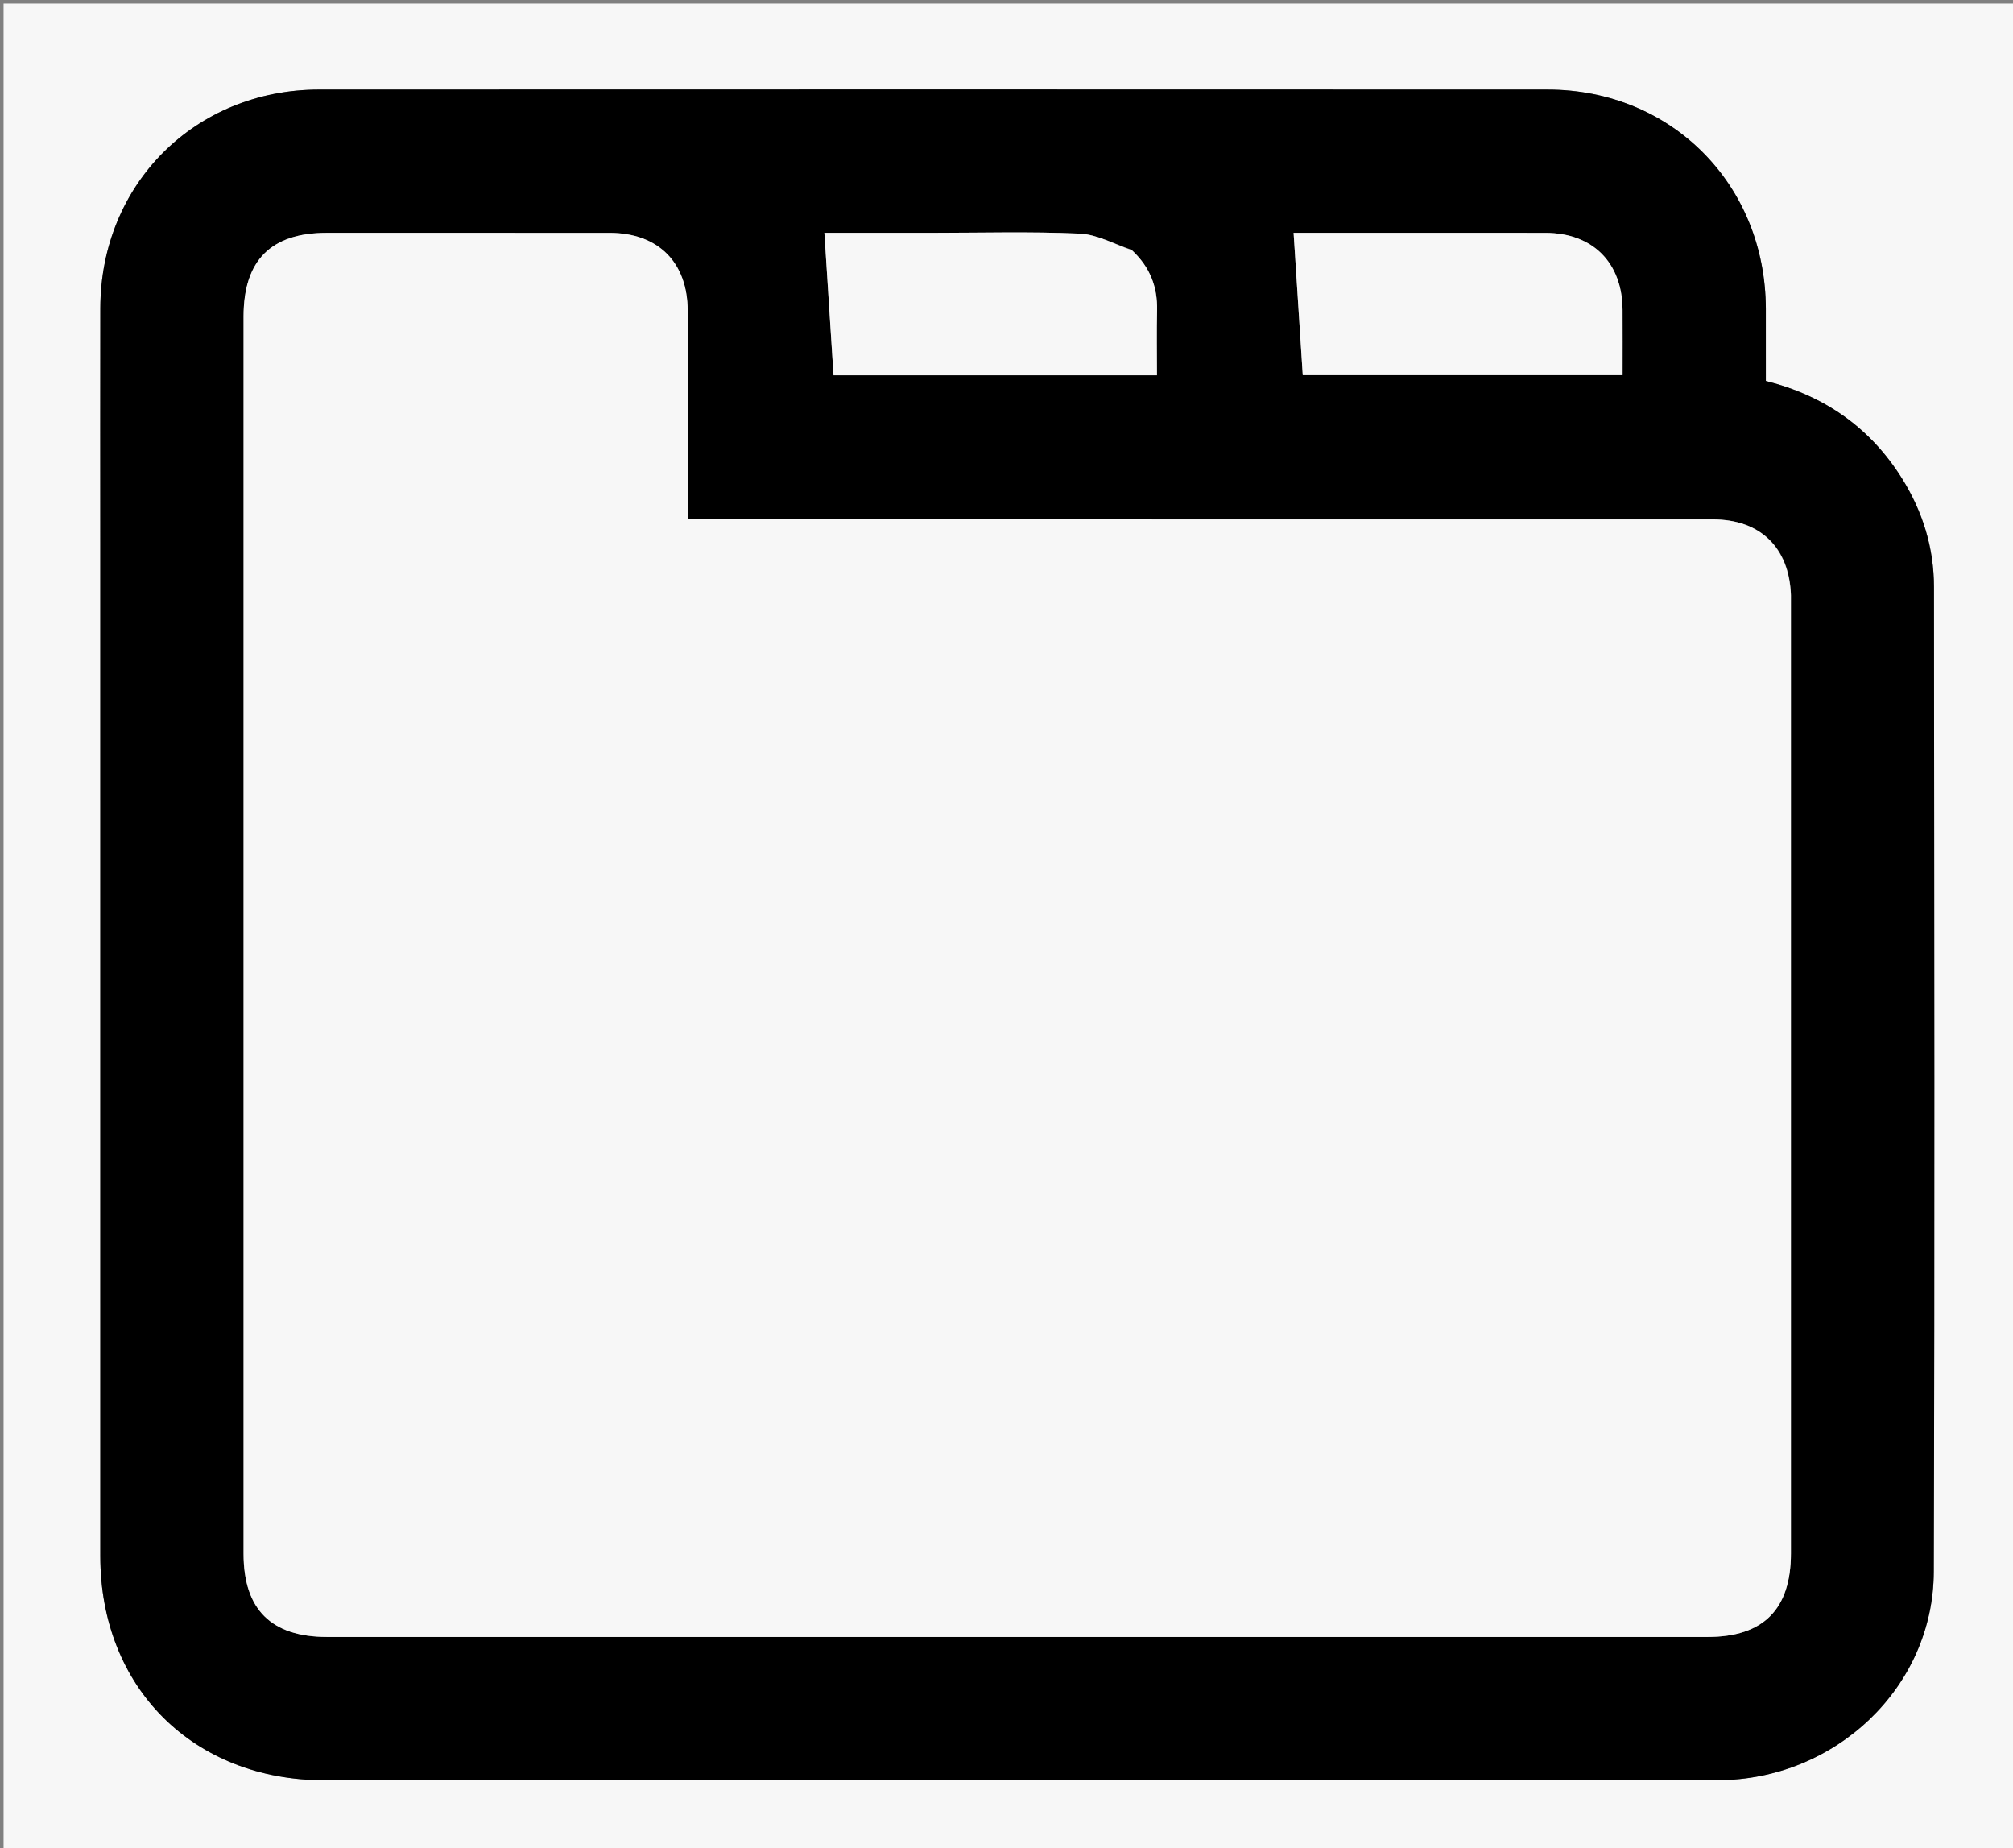 <svg version="1.1" id="Layer_1" xmlns="http://www.w3.org/2000/svg" xmlns:xlink="http://www.w3.org/1999/xlink" x="0px" y="0px"
	 width="100%" viewBox="0 0 562 516" enable-background="new 0 0 562 516" xml:space="preserve">
<rect x="0" y="0" width="562" height="516" fill="#808080" stroke="none"/>
<path fill="#F7F7F7" opacity="1" stroke="none" 
	d="
M1,182 
	C1,121.333 1,61.167 1,1 
	C188.333,1 375.667,1 563,1 
	C563,173 563,345 563,517 
	C375.667,517 188.333,517 1,517 
	C1,405.5 1,294 1,182 
M28,153.5 
	C28,247.154 27.995,340.809 28.003,434.463 
	C28.006,471.096 53.926,496.989 90.597,496.997 
	C139.591,497.009 188.585,497 237.578,497 
	C318.234,497 398.891,497.057 479.547,496.972 
	C512.448,496.937 539.781,470.972 539.878,438.816 
	C540.154,347.162 540.005,255.507 539.934,163.852 
	C539.925,152.979 536.807,142.85 531.029,133.607 
	C522.148,119.402 509.396,110.473 493,106.354 
	C493,99.485 493.015,92.839 492.997,86.194 
	C492.904,51.496 466.645,25.031 432.071,25.017 
	C317.753,24.971 203.434,24.976 89.115,25.014 
	C54.469,25.026 28.082,51.421 28.009,86.009 
	C27.962,108.172 28,130.336 28,153.5 
z"/>
<path fill="#000000" opacity="1" stroke="none" 
	d="
M28,153 
	C28,130.336 27.962,108.172 28.009,86.009 
	C28.082,51.421 54.469,25.026 89.115,25.014 
	C203.434,24.976 317.753,24.971 432.071,25.017 
	C466.645,25.031 492.904,51.496 492.997,86.194 
	C493.015,92.839 493,99.485 493,106.354 
	C509.396,110.473 522.148,119.402 531.029,133.607 
	C536.807,142.85 539.925,152.979 539.934,163.852 
	C540.005,255.507 540.154,347.162 539.878,438.816 
	C539.781,470.972 512.448,496.937 479.547,496.972 
	C398.891,497.057 318.234,497 237.578,497 
	C188.585,497 139.591,497.009 90.597,496.997 
	C53.926,496.989 28.006,471.096 28.003,434.463 
	C27.995,340.809 28,247.154 28,153 
M499.999,165.766 
	C499.487,152.774 491.379,145.008 478.209,145.007 
	C384.725,144.995 291.242,145 197.758,145 
	C195.97,145 194.181,145 192,145 
	C192,142.986 192,141.364 192,139.742 
	C192,122.078 192.025,104.415 191.991,86.751 
	C191.965,73.218 183.741,65.018 170.193,65.007 
	C143.864,64.985 117.535,64.998 91.207,65.001 
	C75.648,65.003 68.002,72.692 68.001,88.341 
	C68,203.488 67.999,318.634 68.002,433.78 
	C68.002,449.317 75.724,456.999 91.339,456.999 
	C219.816,457 348.293,457 476.771,456.998 
	C492.308,456.998 499.998,449.273 499.998,433.662 
	C500.001,344.677 500,255.693 499.999,165.766 
M315.773,69.657 
	C310.989,68.105 306.255,65.427 301.411,65.213 
	C287.623,64.605 273.791,65 259.977,65 
	C249.685,64.999 239.394,65 230.154,65 
	C231.017,78.441 231.862,91.591 232.708,104.766 
	C262.585,104.766 292.628,104.766 323,104.766 
	C323,98.58 322.892,92.622 323.029,86.668 
	C323.179,80.143 321.124,74.603 315.773,69.657 
M371.521,65 
	C367.715,65 363.909,65 361.153,65 
	C362.018,78.443 362.864,91.603 363.708,104.726 
	C393.293,104.726 423.022,104.726 453,104.726 
	C453,98.481 453.025,92.509 452.995,86.537 
	C452.929,73.324 444.67,65.03 431.488,65.008 
	C411.83,64.975 392.172,65 371.521,65 
z"/>
<path fill="#F7F7F7" opacity="1" stroke="none" 
	d="
M499.999,166.237 
	C500,255.693 500.001,344.677 499.998,433.662 
	C499.998,449.273 492.308,456.998 476.771,456.998 
	C348.293,457 219.816,457 91.339,456.999 
	C75.724,456.999 68.002,449.317 68.002,433.78 
	C67.999,318.634 68,203.488 68.001,88.341 
	C68.002,72.692 75.648,65.003 91.207,65.001 
	C117.535,64.998 143.864,64.985 170.193,65.007 
	C183.741,65.018 191.965,73.218 191.991,86.751 
	C192.025,104.415 192,122.078 192,139.742 
	C192,141.364 192,142.986 192,145 
	C194.181,145 195.97,145 197.758,145 
	C291.242,145 384.725,144.995 478.209,145.007 
	C491.379,145.008 499.487,152.774 499.999,166.237 
z"/>
<path fill="#F7F7F7" opacity="1" stroke="none" 
	d="
M316.054,69.89 
	C321.124,74.603 323.179,80.143 323.029,86.668 
	C322.892,92.622 323,98.58 323,104.766 
	C292.628,104.766 262.585,104.766 232.708,104.766 
	C231.862,91.591 231.017,78.441 230.154,65 
	C239.394,65 249.685,64.999 259.977,65 
	C273.791,65 287.623,64.605 301.411,65.213 
	C306.255,65.427 310.989,68.105 316.054,69.89 
z"/>
<path fill="#F7F7F7" opacity="1" stroke="none" 
	d="
M372.017,65 
	C392.172,65 411.83,64.975 431.488,65.008 
	C444.67,65.03 452.929,73.324 452.995,86.537 
	C453.025,92.509 453,98.481 453,104.726 
	C423.022,104.726 393.293,104.726 363.708,104.726 
	C362.864,91.603 362.018,78.443 361.153,65 
	C363.909,65 367.715,65 372.017,65 
z"/>
</svg>